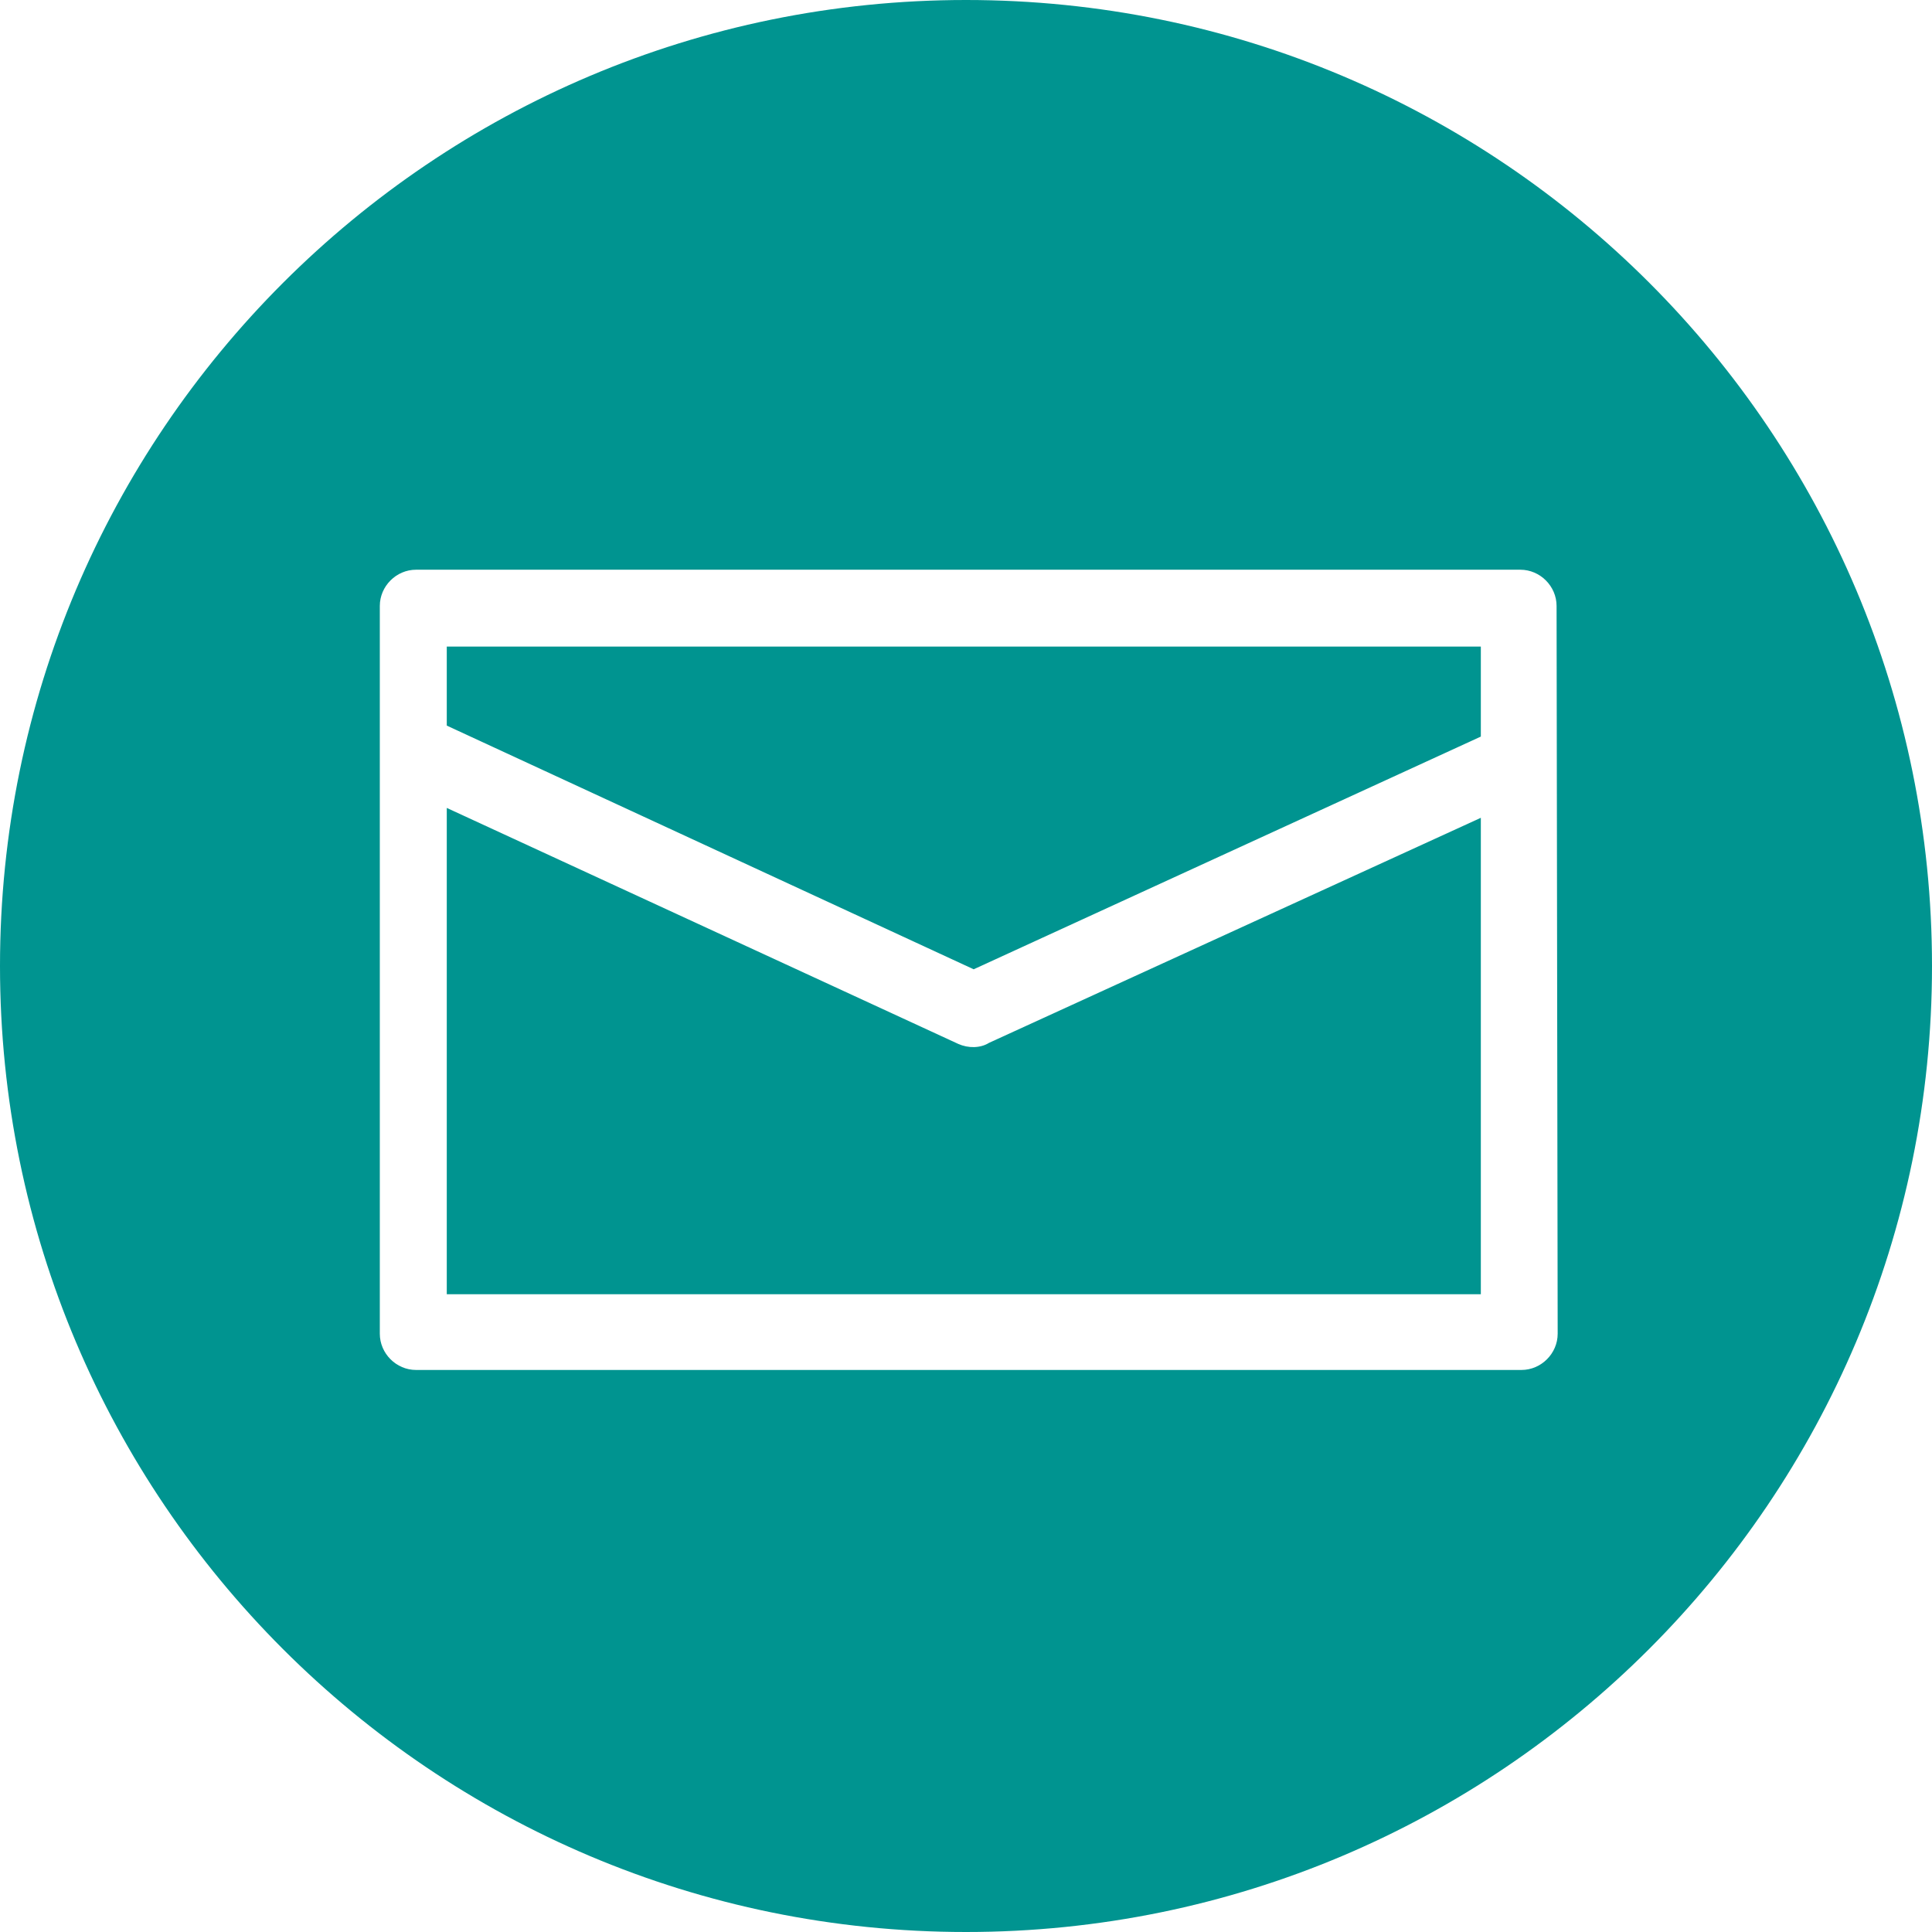 <svg preserveAspectRatio="xMidYMid meet" data-bbox="12 12 176 176" viewBox="12 12 176 176" xmlns="http://www.w3.org/2000/svg" data-type="color" role="img" aria-label="alexctlr.pro@gmail.com"><defs><style>#comp-lwqn679s svg [data-color="1"] {fill: #FFFFFF;}</style></defs>
    <g>
        <path fill="#009490" d="M52.7 78.1l48 22.2 46.2-21.2v-8.2H52.7v7.2z" data-color="1"></path>
        <path d="M99.3 107.1L52.7 85.6v44.3h94.2V86.5L102.1 107c-.8.5-1.9.5-2.8.1z" fill="#009490" data-color="1"></path>
        <path d="M100 12c-48.6 0-88 39.4-88 88s39.4 88 88 88 88-39.4 88-88-39.3-88-88-88zm53.9 121.5c0 1.8-1.5 3.3-3.3 3.3H49.9c-1.8 0-3.3-1.5-3.3-3.3V67.2c0-1.8 1.5-3.3 3.3-3.3h100.6c1.8 0 3.3 1.5 3.3 3.3l.1 66.3z" fill="#009490" data-color="1"></path>
    </g>
</svg>